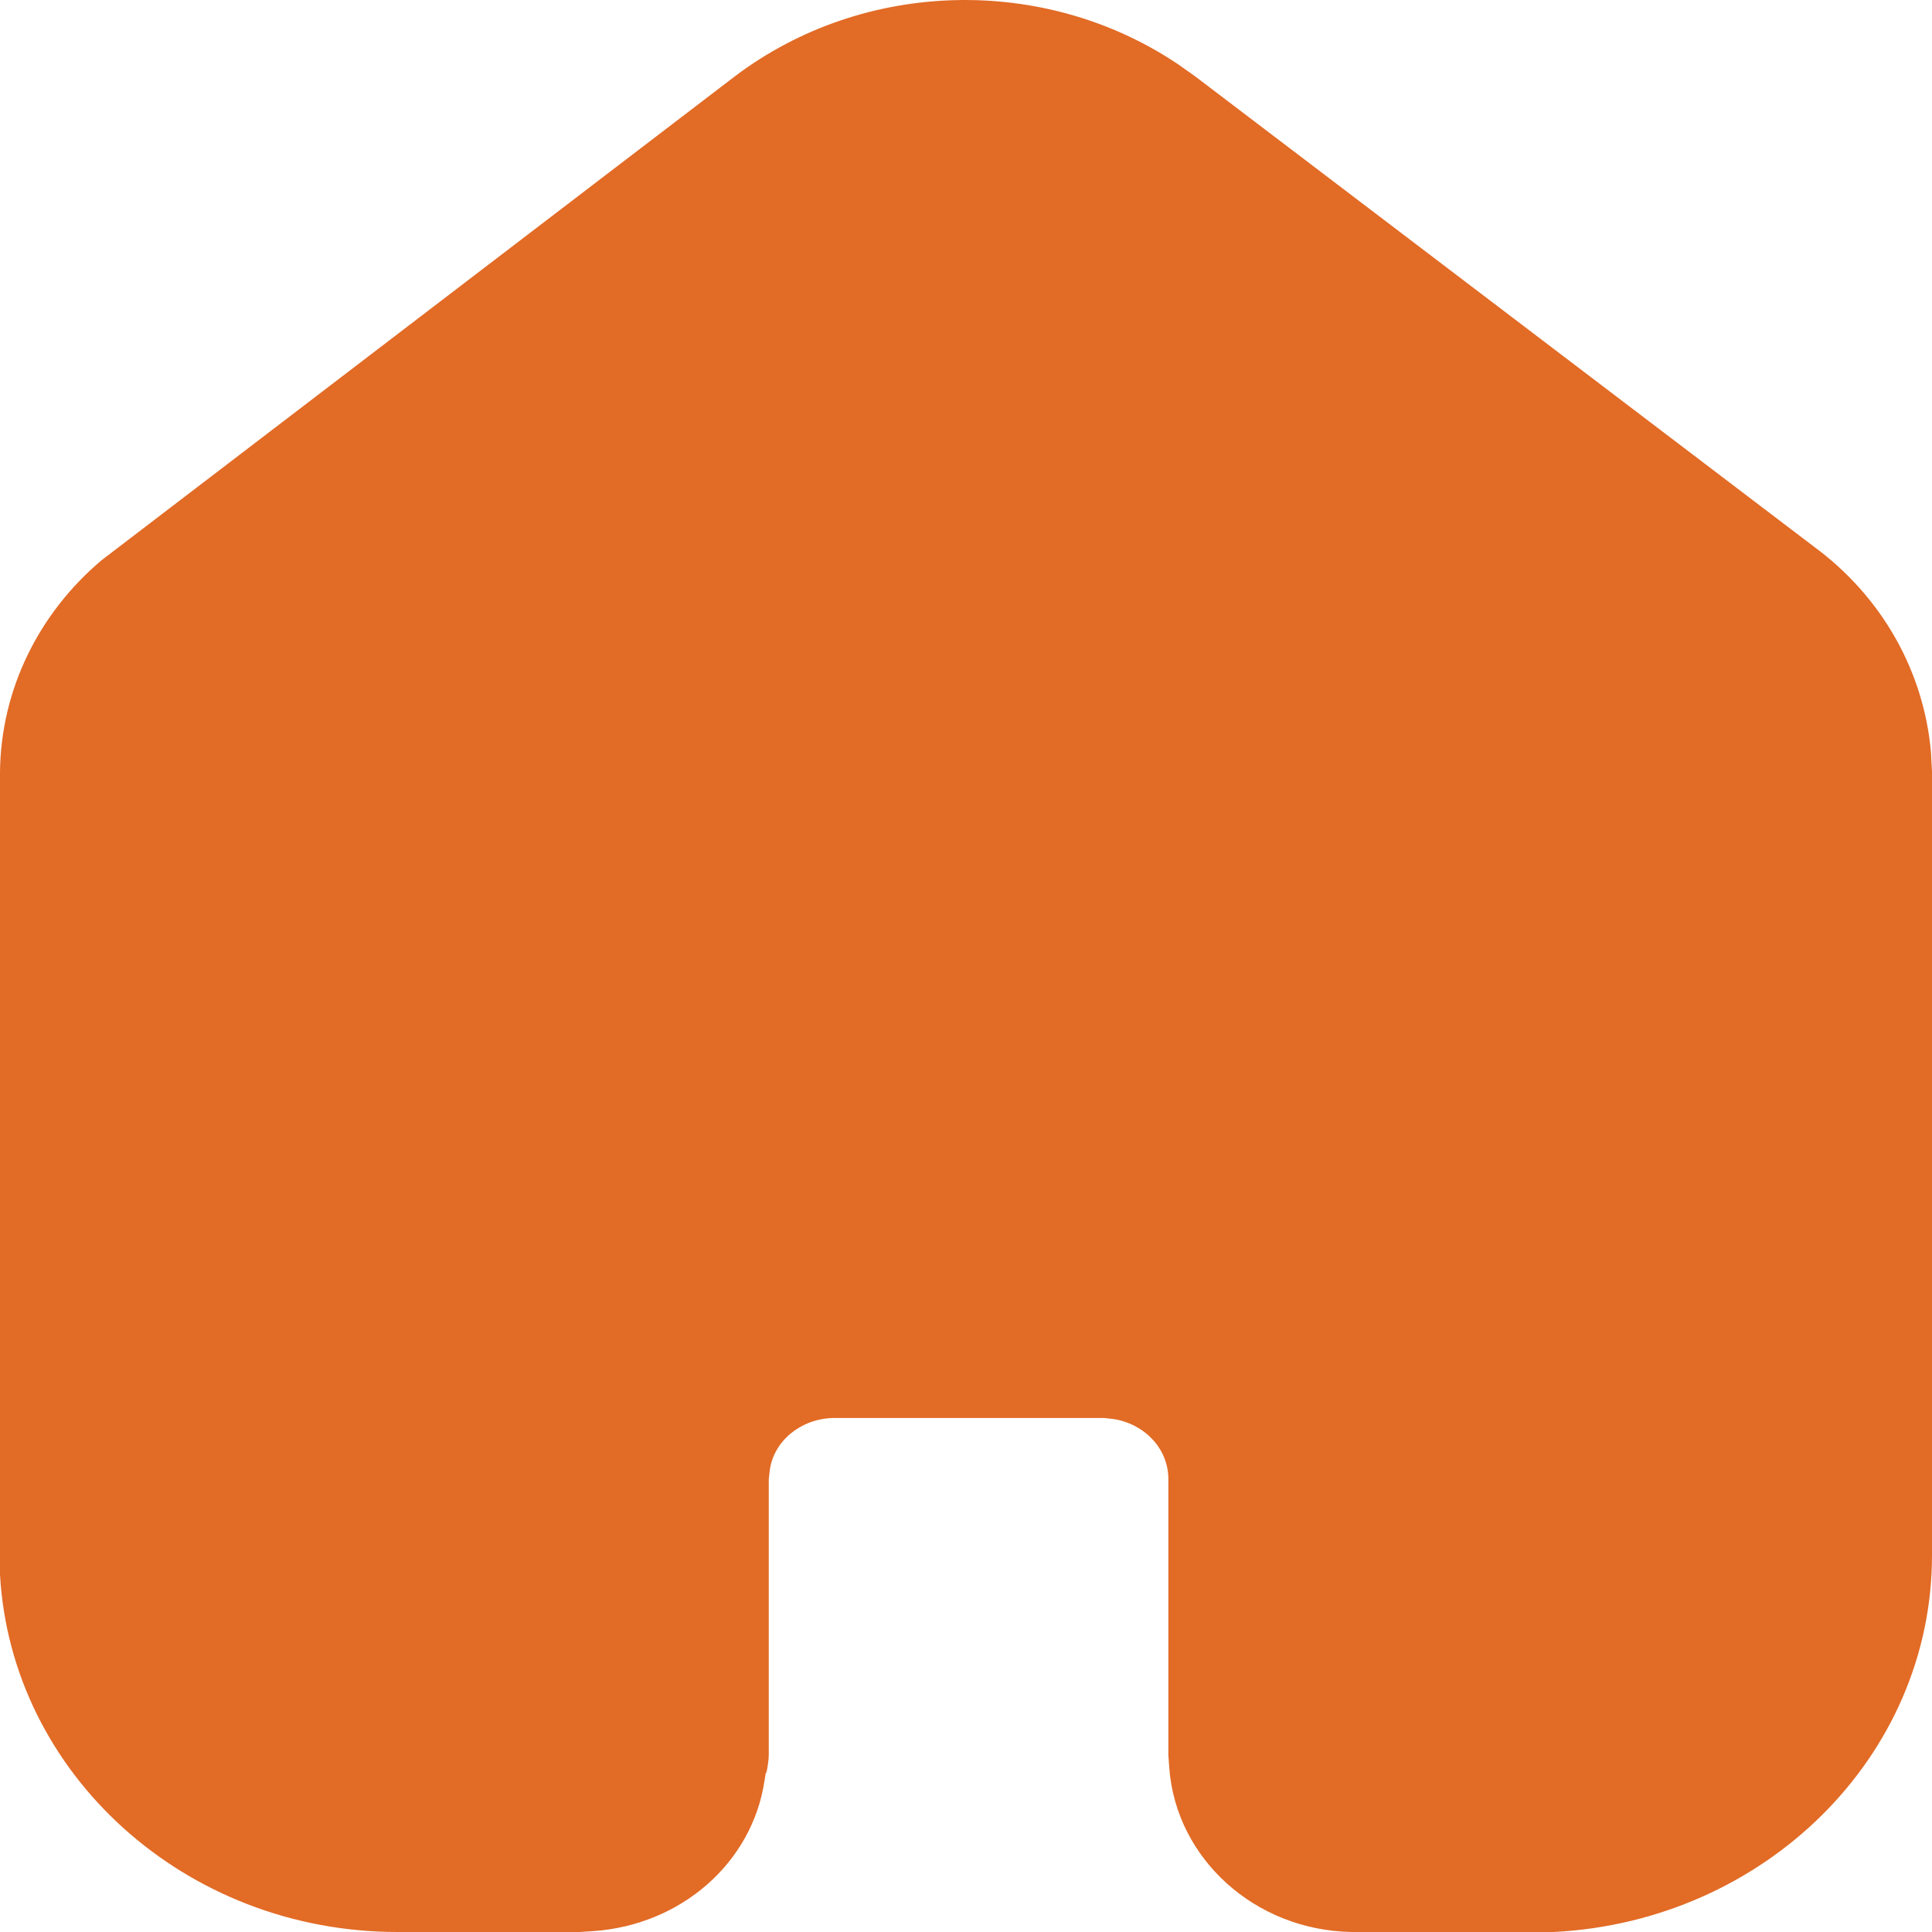 <svg width="23" height="23" viewBox="0 0 23 23" fill="none" xmlns="http://www.w3.org/2000/svg">
<path fill-rule="evenodd" clip-rule="evenodd" d="M21.595 6.508C22.406 7.105 22.903 7.992 22.988 8.957L23 9.188V18.515C23 20.918 21.001 22.873 18.497 23H16.088C14.937 22.978 14.006 22.127 13.921 21.058L13.909 20.895V17.607C13.909 17.249 13.629 16.951 13.255 16.893L13.146 16.881H9.913C9.527 16.893 9.212 17.157 9.164 17.502L9.152 17.607V20.885C9.152 20.953 9.138 21.033 9.127 21.091L9.115 21.115L9.102 21.194C8.958 22.173 8.111 22.919 7.057 22.99L6.9 23H4.733C2.203 23 0.133 21.115 0 18.745V9.188C0.011 8.21 0.46 7.301 1.211 6.668L8.752 0.906C10.29 -0.254 12.444 -0.3 14.029 0.768L14.224 0.906L21.595 6.508ZM21.302 18.698L21.316 18.515V9.199C21.302 8.705 21.086 8.244 20.71 7.9L20.553 7.772L13.169 2.16C12.249 1.458 10.941 1.425 9.973 2.033L9.79 2.16L2.43 7.797C2.008 8.094 1.754 8.543 1.693 9.015L1.68 9.199V18.515C1.68 20.044 2.939 21.298 4.538 21.39H6.898C7.165 21.39 7.395 21.218 7.43 20.977L7.455 20.77L7.467 20.711V17.607C7.467 16.376 8.46 15.376 9.731 15.283H13.145C14.439 15.283 15.492 16.227 15.59 17.434V20.895C15.59 21.137 15.771 21.345 16.014 21.39H18.264C19.886 21.39 21.206 20.206 21.302 18.698Z" fill="#E26B26"/>
<path d="M1 8L11.5 0.5L22 8V19.5L18.5 22.75L15 22.5L14.5 16.5H9L8.5 22H4L1 20V8Z" fill="#E26B26"/>
</svg>
